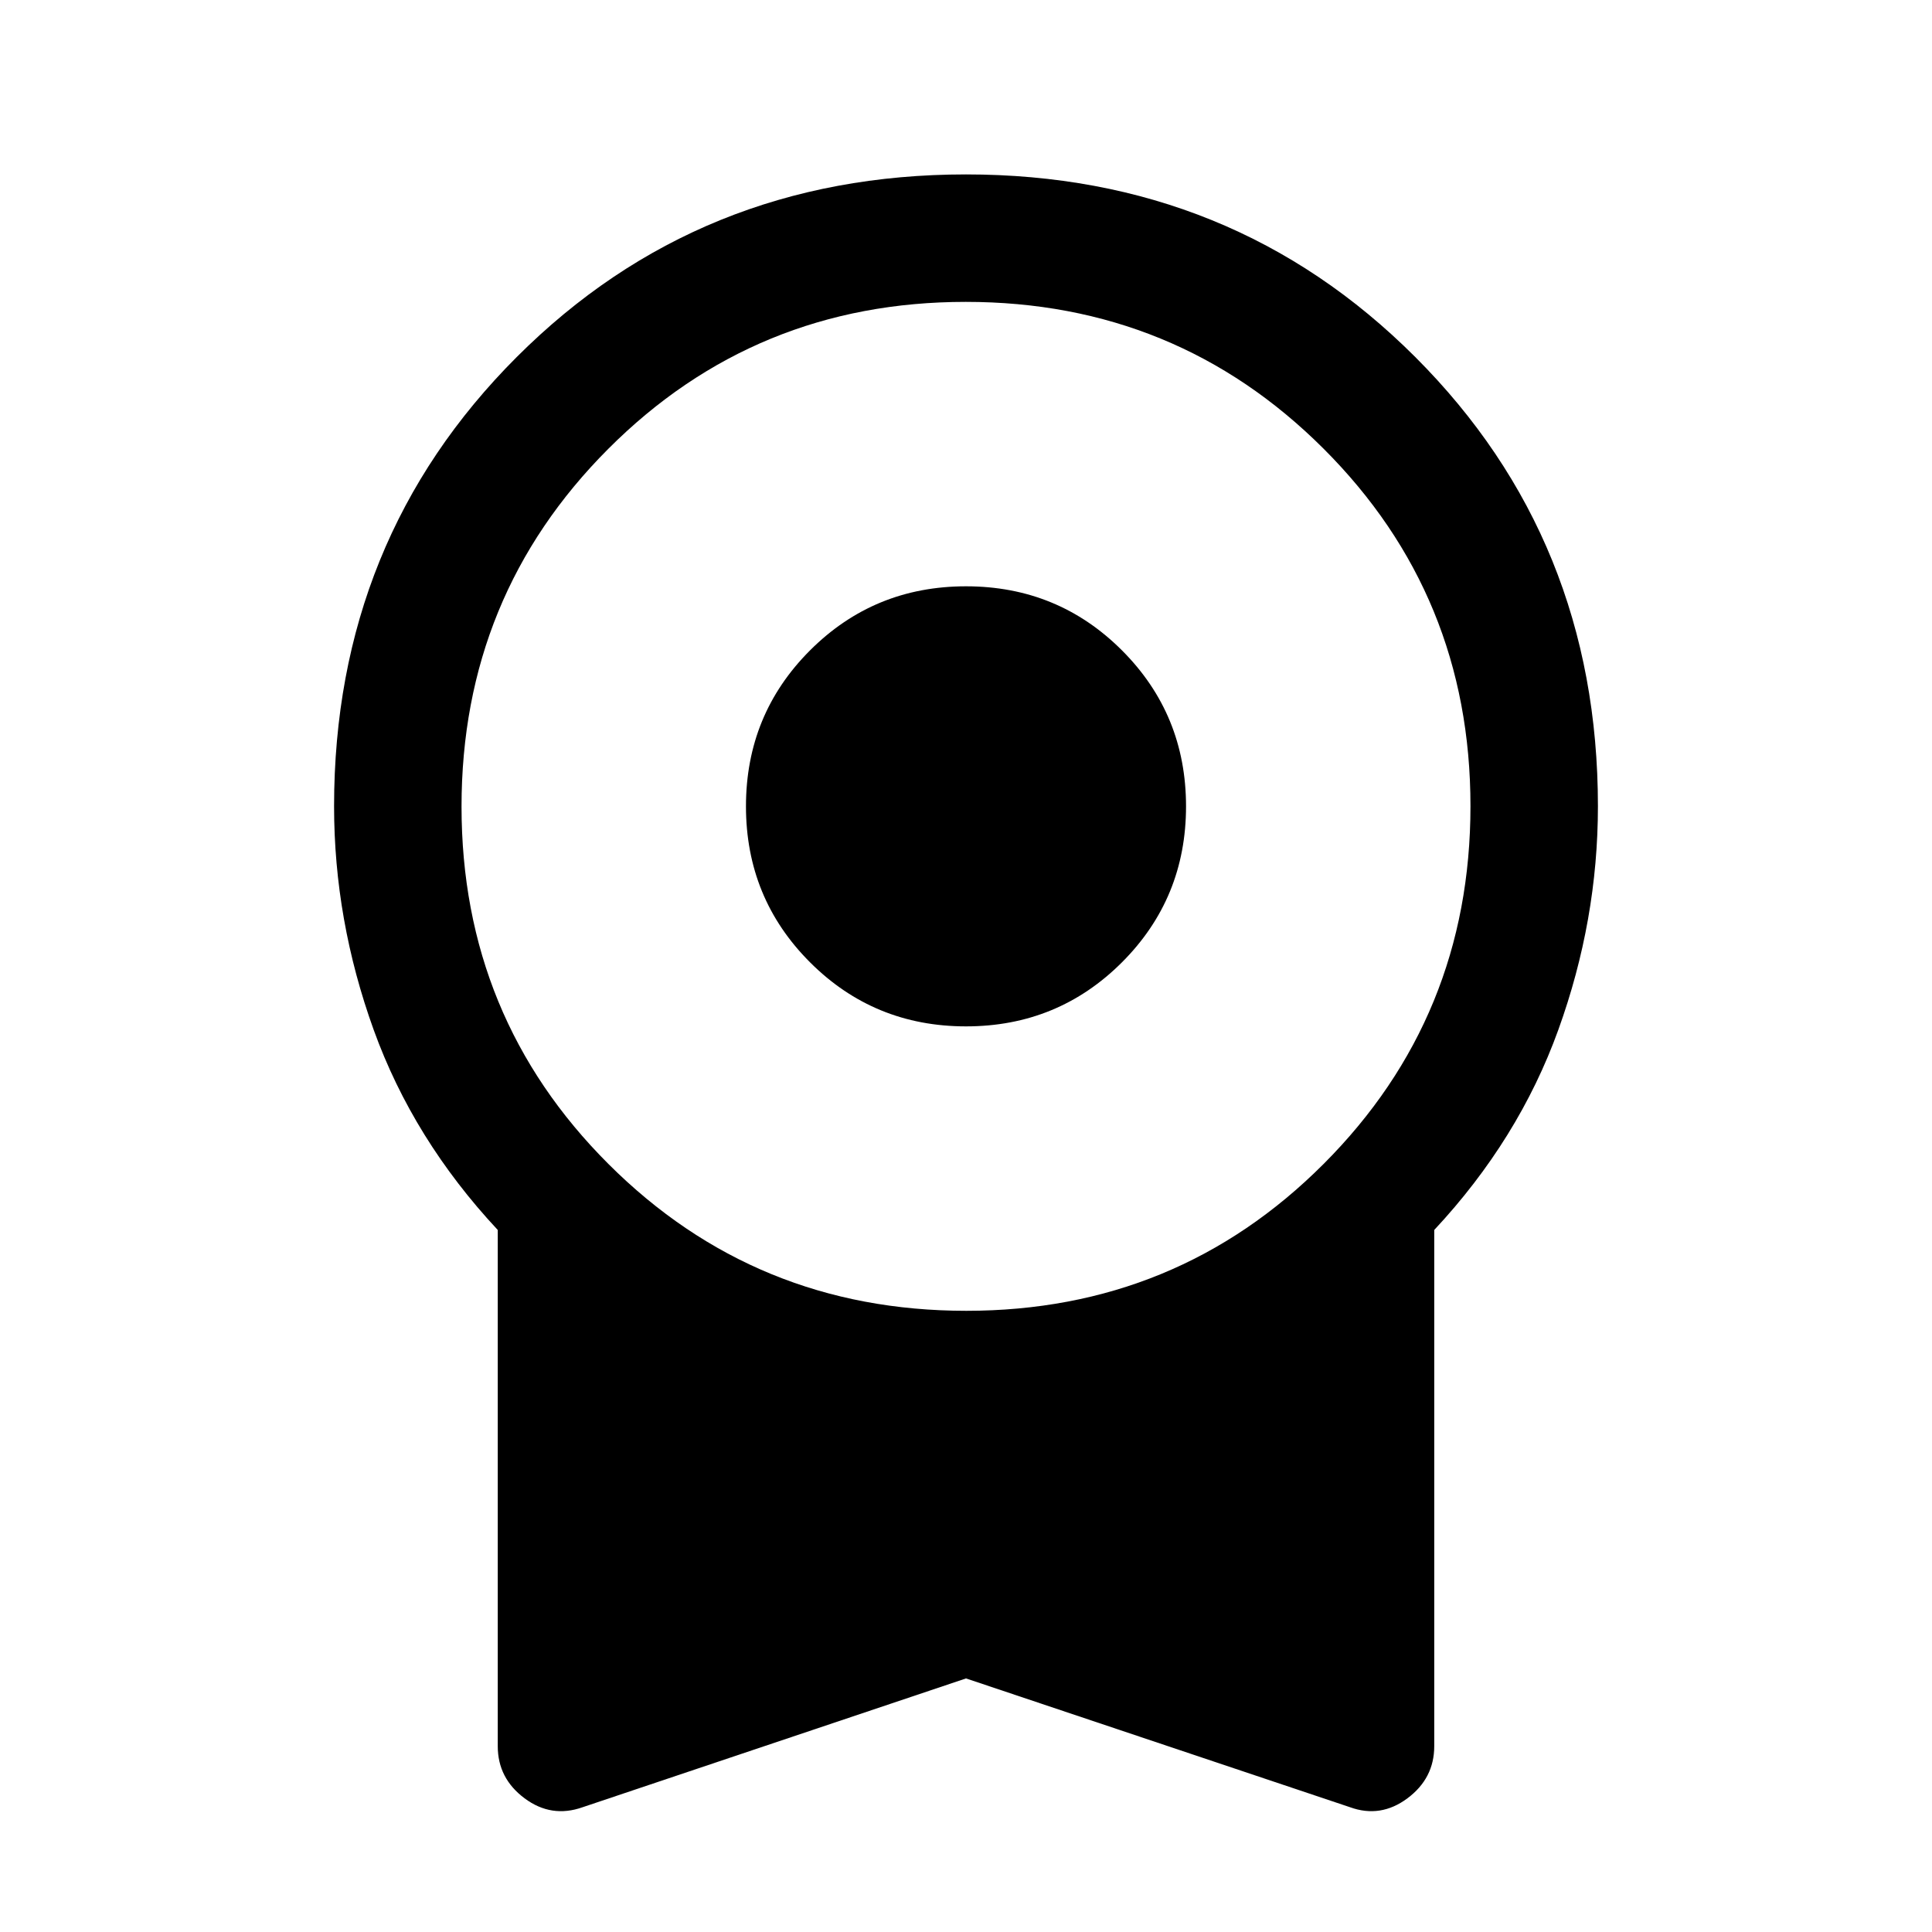 <svg xmlns="http://www.w3.org/2000/svg" height="40" viewBox="0 -960 960 960" width="40"><path d="M480-450q-45.667 0-77.5-31.833-31.833-31.834-31.833-77.5 0-45.667 31.833-77.5 31.833-31.834 77.5-31.834t77.5 31.834q31.833 31.833 31.833 77.5 0 45.666-31.833 77.5Q525.667-450 480-450Zm0 324L289.5-62q-15.5 5.5-28.833-4.424-13.334-9.924-13.334-25.909v-256.5q-42-45-61.666-99.487Q166-502.807 166-559.378q0-132.455 90.75-223.205T480-873.333q132.5 0 223.25 90.75T794-559.378q0 56.571-19.667 111.058-19.666 54.487-61.666 99.487v256.5q0 15.985-13.334 25.909Q686-56.5 670.834-62L480-126Zm.118-182.666q104.715 0 177.632-73.035 72.917-73.034 72.917-177.75t-73.034-177.633Q584.598-810 479.882-810q-104.716 0-177.632 73.034-72.917 73.034-72.917 177.75t73.034 177.633q73.035 72.917 177.751 72.917Z"/></svg>